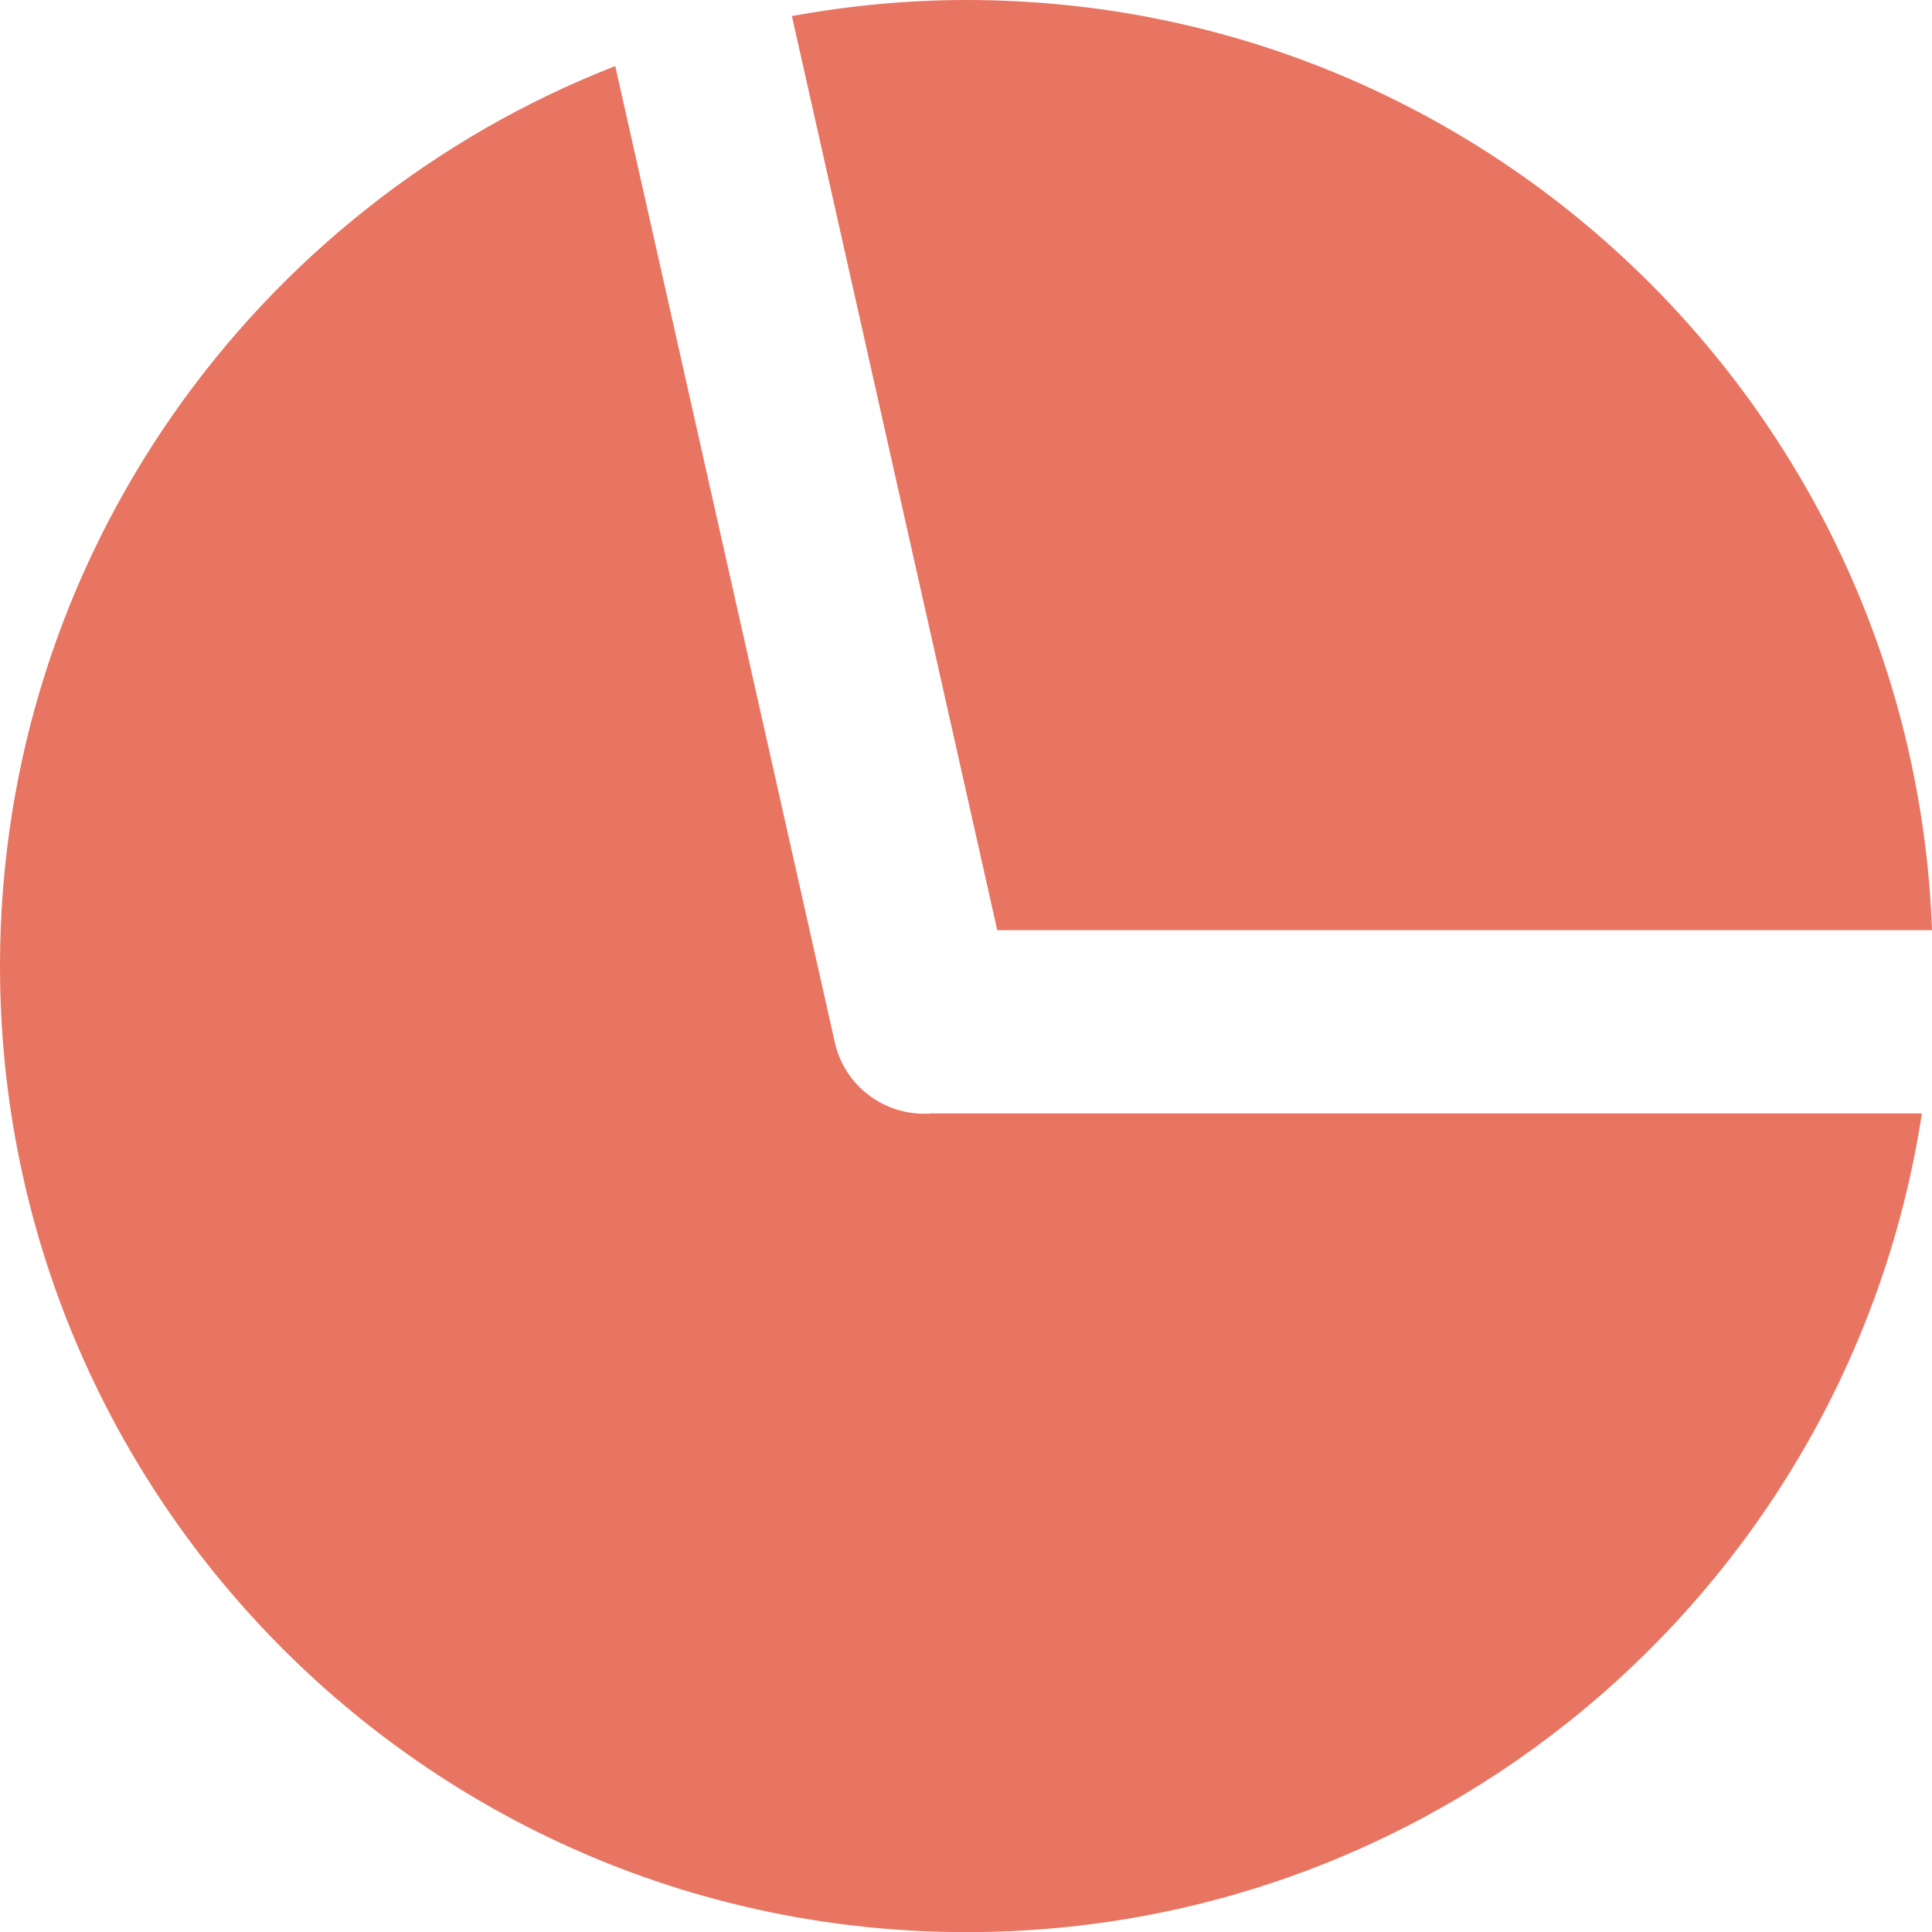 <svg width="42" height="42" viewBox="0 0 42 42" fill="none" xmlns="http://www.w3.org/2000/svg">
<g clip-path="url(#clip0_18_105)">
<path d="M21.679 20.22H42C41.589 8.986 32.352 0 21.012 0C19.713 0 18.448 0.125 17.215 0.348L21.679 20.22Z" fill="#E87561"/>
<path d="M20.285 24.202C19.299 24.3 18.369 23.65 18.148 22.658L13.375 1.436C5.549 4.491 0 12.094 0 21.002C0 32.6 9.408 42.003 21.012 42.003C31.527 42.003 40.238 34.282 41.78 24.205H20.285V24.202Z" fill="#E87561"/>
</g>
<defs>
<clipPath id="clip0_18_105">
<rect width="42" height="42" fill="white"/>
</clipPath>
</defs>
</svg>
